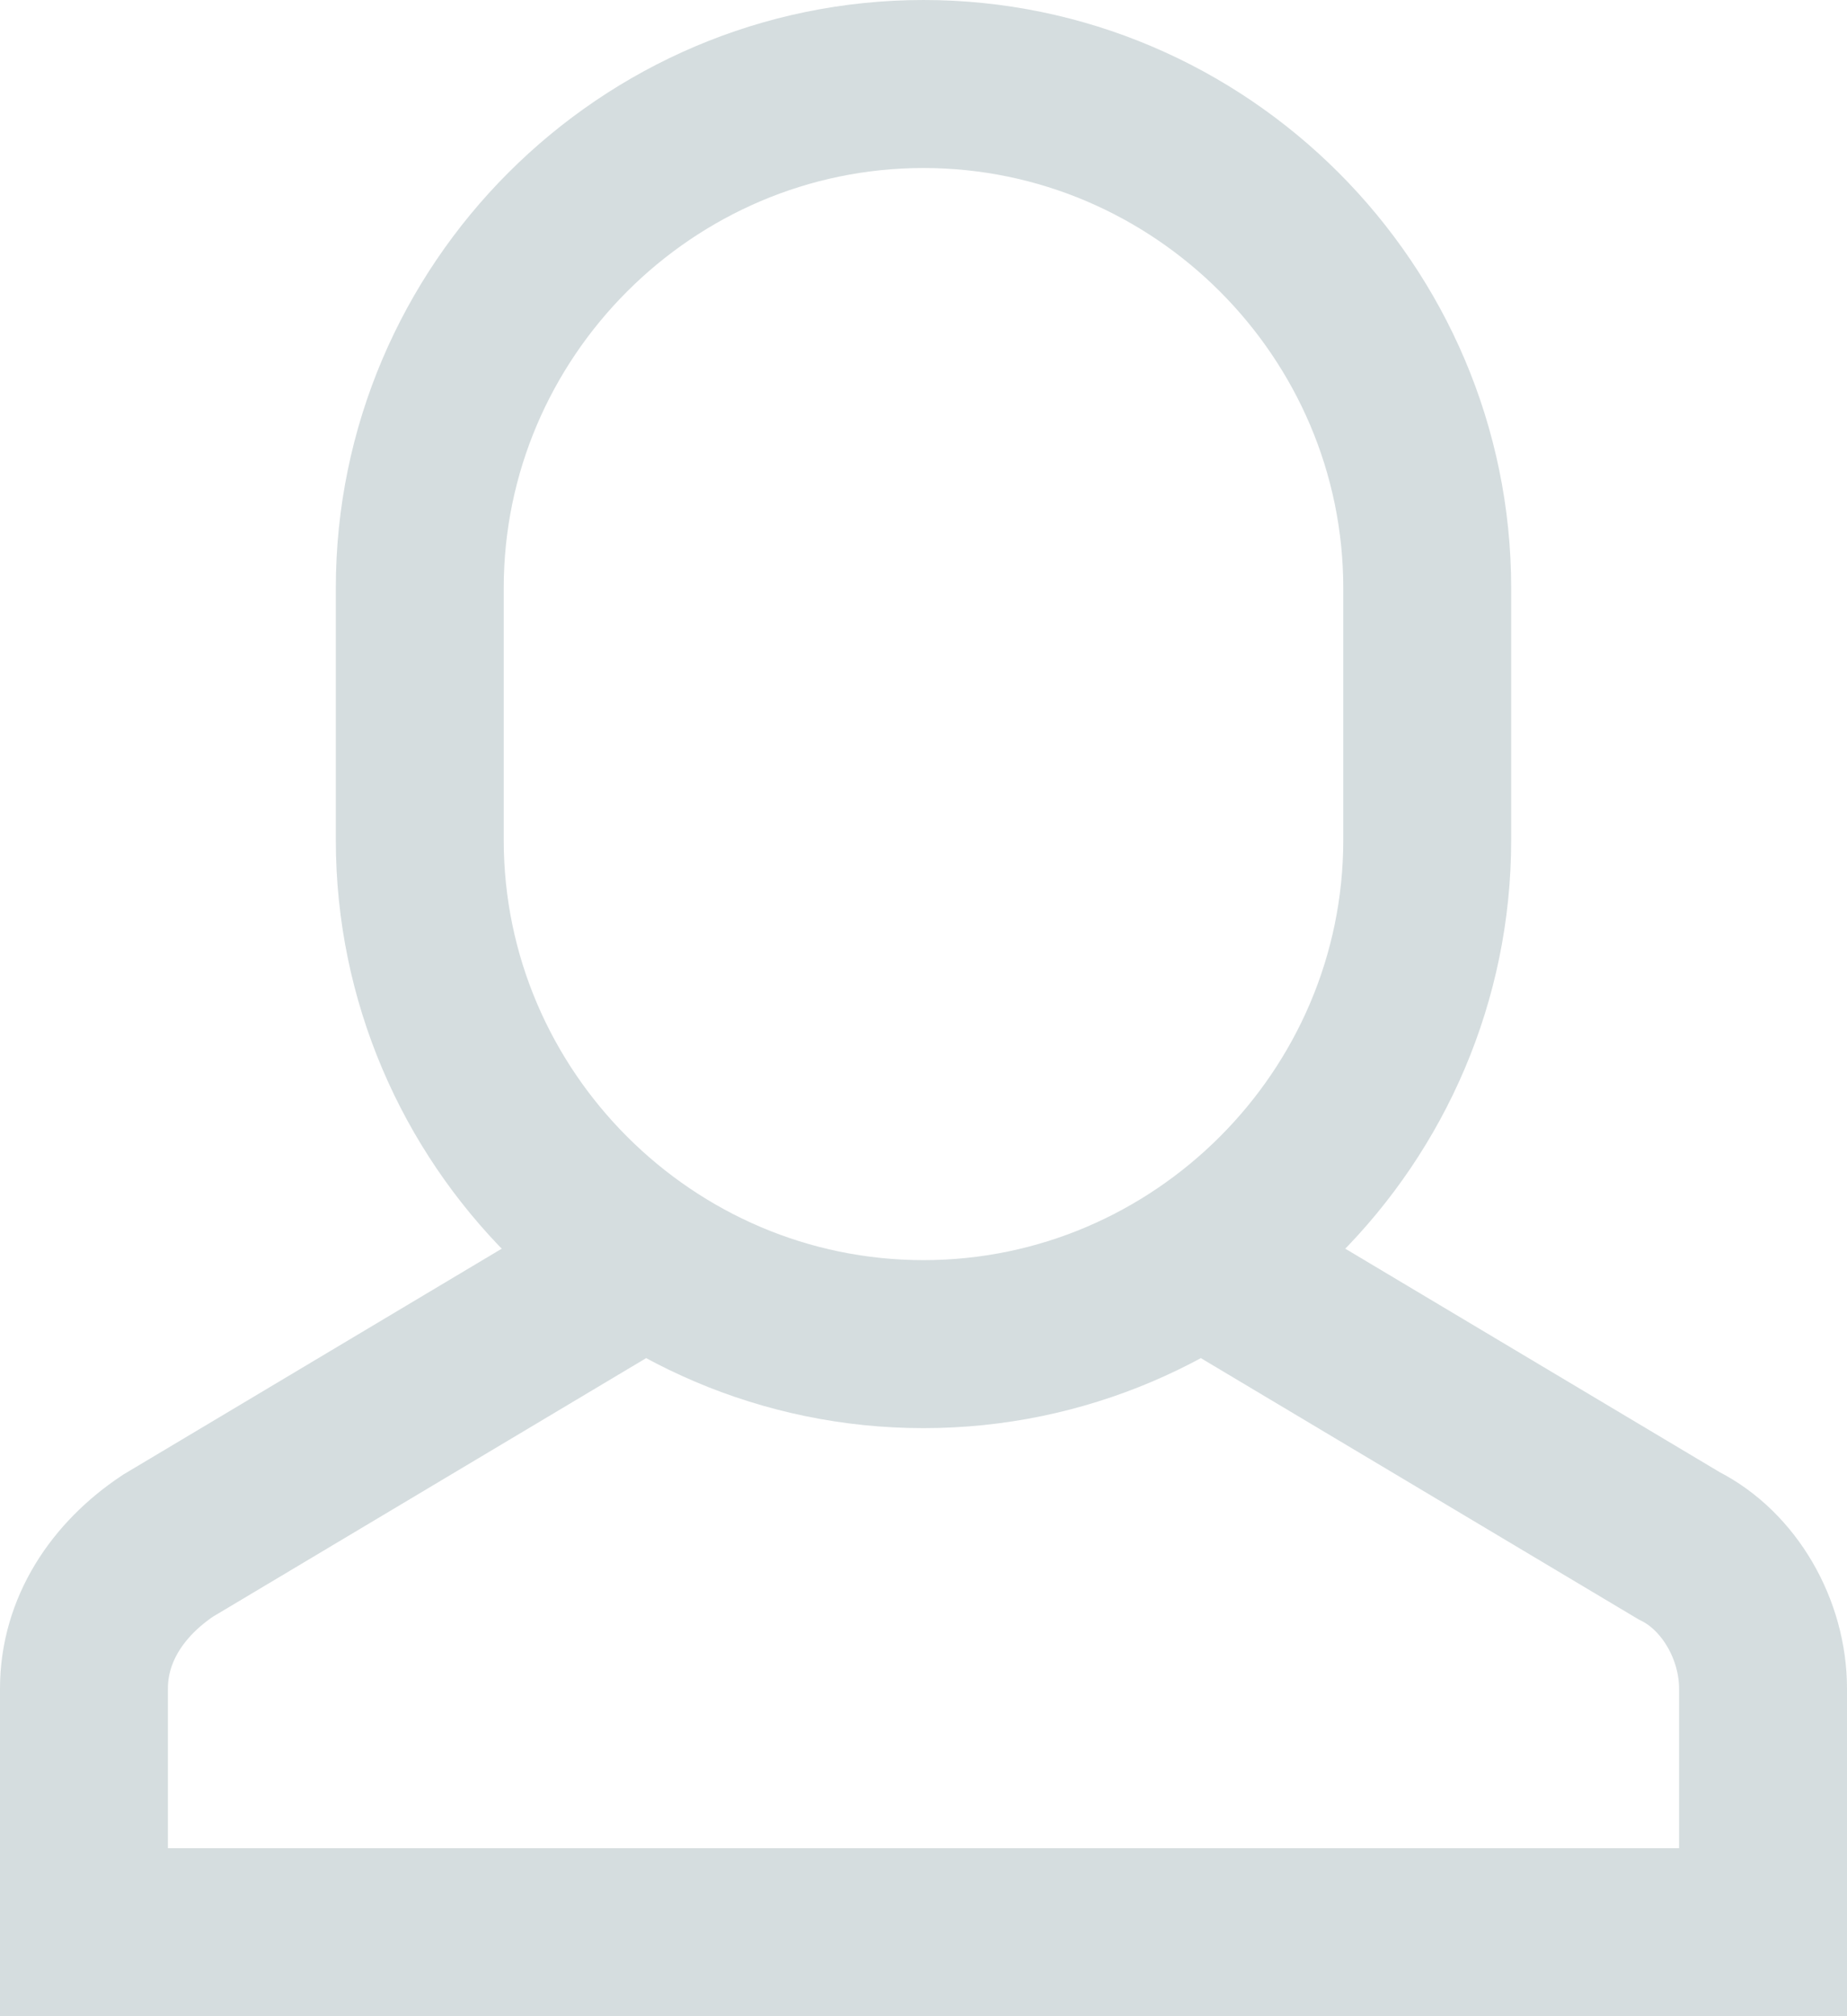 <svg xmlns="http://www.w3.org/2000/svg" width="22" height="24" viewBox="0 0 22 24">
  <g fill="none" fill-rule="evenodd" stroke="#D5DDDF" stroke-width="2" transform="translate(1 1)">
    <path d="M10,15 L10,15 C6.7,15 4,12.3 4,9 L4,6 C4,2.7 6.7,0 10,0 L10,0 C13.3,0 16,2.7 16,6 L16,9 C16,12.3 13.3,15 10,15 Z" stroke-linecap="square"/>
    <path d="M6.7,14 L1,17.4 C0.4,17.8 0,18.4 0,19.1 L0,22 L20,22 L20,19.1 C20,18.4 19.6,17.7 19,17.4 L13.3,14"/>
  </g>
</svg>
